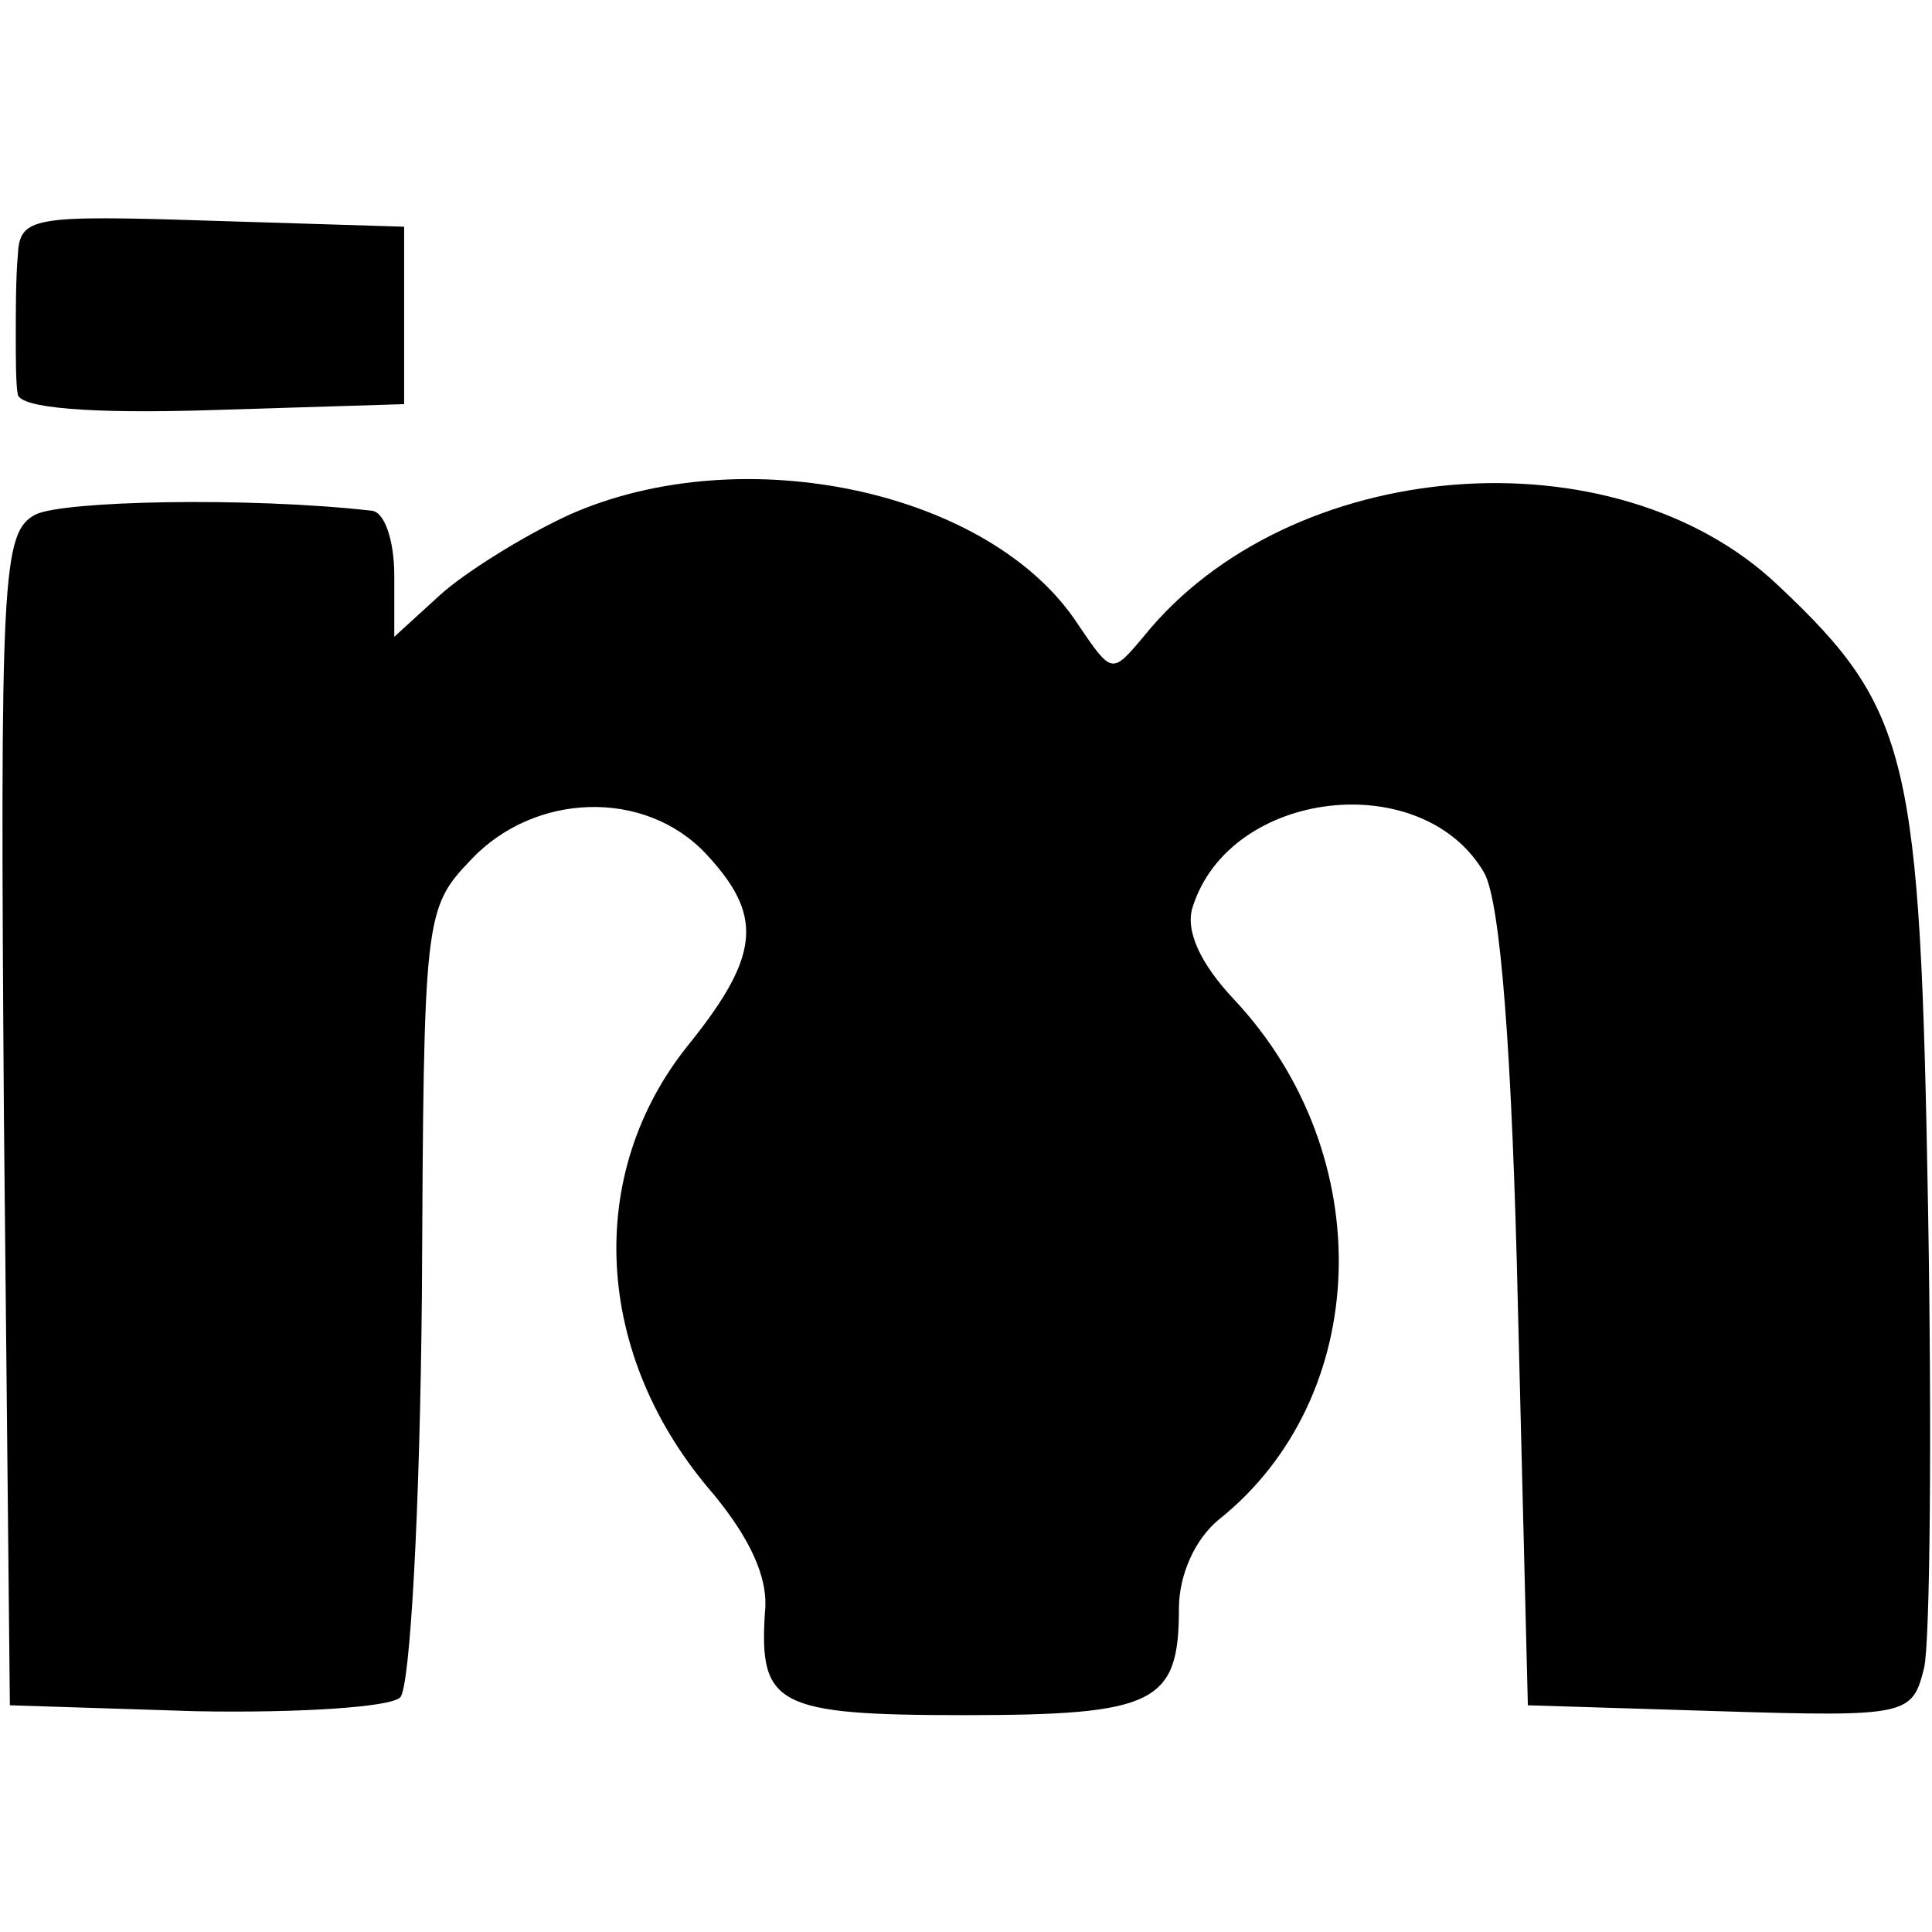 <?xml version="1.0" standalone="no"?>
<!DOCTYPE svg PUBLIC "-//W3C//DTD SVG 20010904//EN"
 "http://www.w3.org/TR/2001/REC-SVG-20010904/DTD/svg10.dtd">
<svg version="1.0" xmlns="http://www.w3.org/2000/svg"
 width="98pt" height="98pt" viewBox="0 0 98 98"
 preserveAspectRatio="xMidYMid meet">
<g transform="translate(0,98) scale(0.1,-0.1)"
fill="#000000" stroke="none">
<path d="M9 850 c-1 -11 -1 -29 -1 -40 0 -11 0 -25 1 -30 1 -7 37 -10 99 -8
l97 3 0 45 0 45 -97 3 c-93 3 -98 2 -99 -18z"/>
<path d="M289 719 c-24 -11 -54 -30 -66 -41 l-23 -21 0 31 c0 18 -5 33 -12 33
-62 7 -156 5 -170 -2 -17 -9 -18 -30 -16 -307 l3 -297 94 -3 c52 -1 99 2 104
7 5 5 10 94 11 204 1 192 1 196 25 221 32 34 88 36 119 3 29 -31 28 -51 -8
-96 -54 -66 -49 -159 12 -229 18 -22 28 -42 26 -60 -3 -47 6 -52 101 -52 97 0
109 6 109 54 0 17 8 35 20 45 78 62 82 185 8 264 -17 18 -25 35 -21 47 19 60
117 71 148 17 8 -15 14 -89 17 -222 l5 -200 97 -3 c96 -3 98 -2 104 22 3 13 4
118 2 233 -4 229 -9 253 -76 316 -83 79 -248 66 -322 -26 -16 -19 -16 -19 -33
6 -44 68 -170 95 -258 56z"/>
</g>
</svg>
